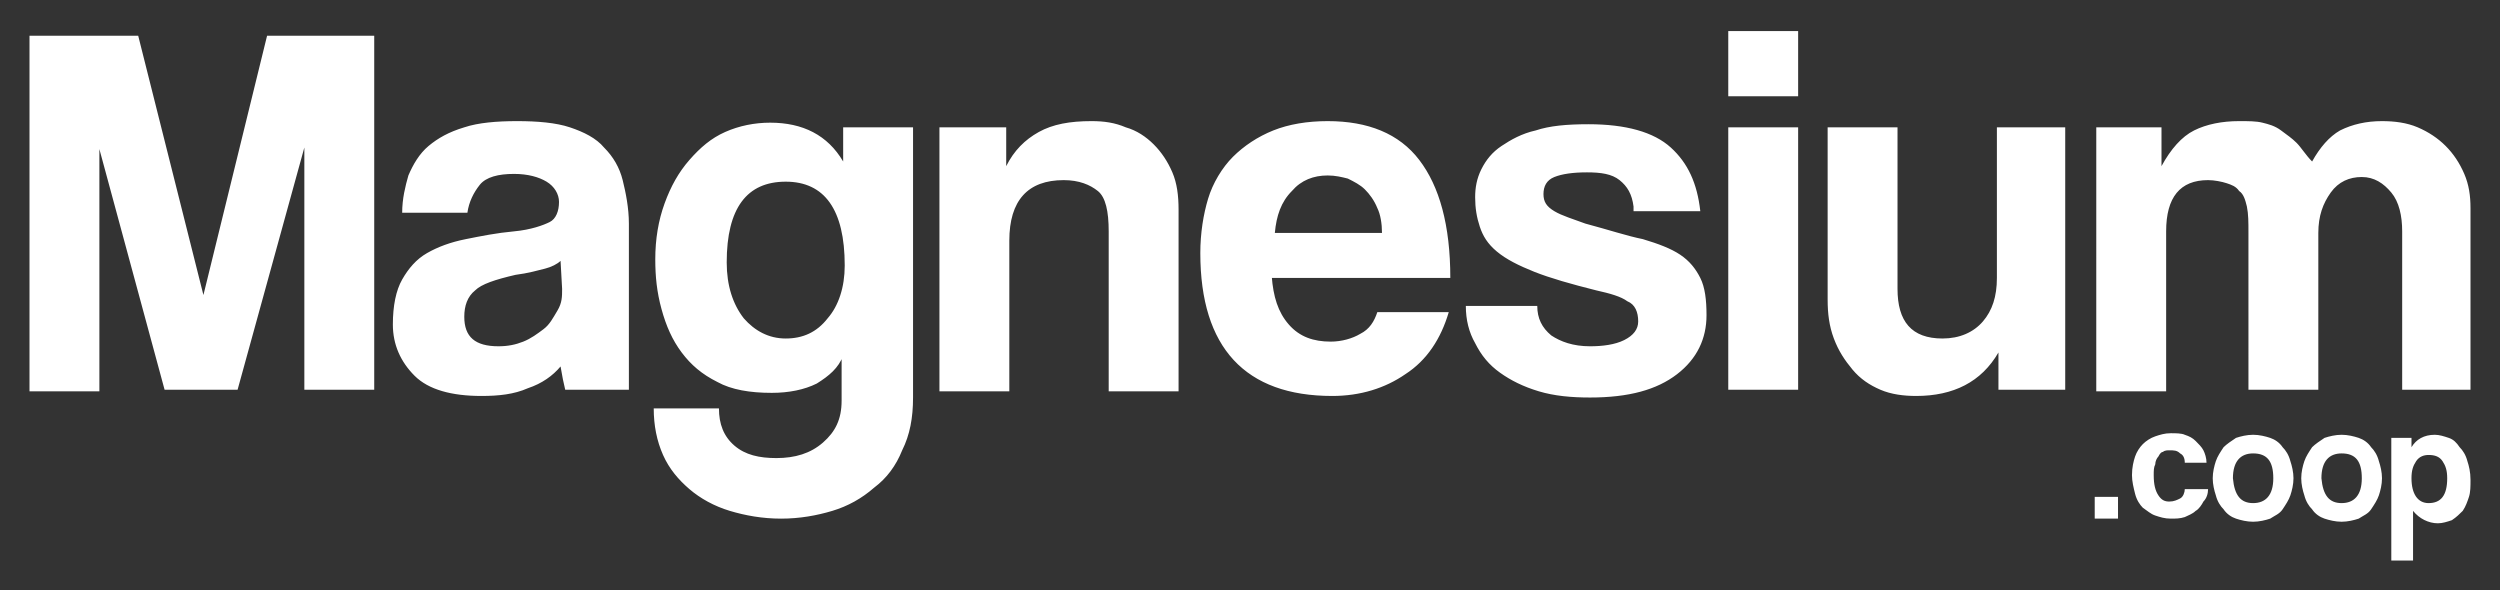 <?xml version="1.0" encoding="utf-8"?>
<!-- Generator: Adobe Illustrator 21.1.0, SVG Export Plug-In . SVG Version: 6.00 Build 0)  -->
<svg version="1.1" id="Capa_1" xmlns="http://www.w3.org/2000/svg" xmlns:xlink="http://www.w3.org/1999/xlink" x="0px" y="0px"
	 viewBox="0 0 161 38" style="enable-background:new 0 0 161 38;" xml:space="preserve">
<rect x="0" y="0" width="161" height="38" fill="#333333" stroke="none"/>
<style type="text/css">
	.st0{fill:#FFFFFF;}
</style>
<path class="st0" d="M19.6,25.1V9.5l-4.3,15.6h-4.7L6.4,9.6v15.6H1.9V2.3h7L13.1,19l4.1-16.7h6.9v22.8H19.6z M36.4,25.1
	c-0.1-0.4-0.2-0.9-0.3-1.5c-0.5,0.6-1.2,1.1-2.1,1.4c-0.9,0.4-1.9,0.5-3,0.5c-1.9,0-3.4-0.4-4.3-1.3s-1.4-2-1.4-3.3
	c0-1.2,0.2-2.2,0.6-2.9c0.4-0.7,0.9-1.3,1.6-1.7c0.7-0.4,1.5-0.7,2.5-0.9c1-0.2,2-0.4,3.1-0.5s1.9-0.4,2.3-0.6S36,13.6,36,13
	c0-0.5-0.3-1-0.8-1.3s-1.2-0.5-2.1-0.5c-1,0-1.8,0.2-2.2,0.7c-0.4,0.5-0.7,1.1-0.8,1.8h-4.2c0-0.9,0.2-1.7,0.4-2.4
	c0.3-0.7,0.7-1.4,1.3-1.9c0.6-0.5,1.3-0.9,2.3-1.2c0.9-0.3,2.1-0.4,3.4-0.4c1.3,0,2.5,0.1,3.4,0.4c0.9,0.3,1.7,0.7,2.2,1.3
	c0.6,0.6,1,1.3,1.2,2.1s0.4,1.8,0.4,2.8v10.7H36.4z M36.1,16.8c-0.2,0.2-0.6,0.4-1,0.5c-0.4,0.1-1.1,0.3-1.9,0.4
	c-1.3,0.3-2.2,0.6-2.6,1c-0.5,0.4-0.7,1-0.7,1.7c0,1.3,0.7,1.9,2.2,1.9c0.6,0,1.1-0.1,1.6-0.3c0.5-0.2,0.9-0.5,1.3-0.8
	s0.6-0.7,0.9-1.2s0.3-0.9,0.3-1.4L36.1,16.8z M54.3,22.9c-0.3,0.8-0.9,1.3-1.7,1.8c-0.8,0.4-1.8,0.6-2.9,0.6c-1.4,0-2.6-0.2-3.5-0.7
	c-1-0.5-1.7-1.1-2.3-1.9s-1-1.7-1.3-2.8c-0.3-1.1-0.4-2.1-0.4-3.2c0-1.3,0.2-2.5,0.6-3.6c0.4-1.1,0.9-2,1.6-2.8
	c0.7-0.8,1.4-1.4,2.3-1.8c0.9-0.4,1.9-0.6,2.9-0.6c2.1,0,3.7,0.8,4.7,2.5V8.2h4.5v17.4c0,1.3-0.2,2.4-0.7,3.4c-0.4,1-1,1.8-1.8,2.4
	c-0.8,0.7-1.7,1.2-2.7,1.5c-1,0.3-2.1,0.5-3.3,0.5S48,33.2,47,32.9s-1.9-0.8-2.6-1.4c-0.7-0.6-1.3-1.3-1.7-2.2
	c-0.4-0.9-0.6-1.9-0.6-3h4.2c0,1,0.3,1.8,1,2.4c0.7,0.6,1.6,0.8,2.7,0.8c1.2,0,2.2-0.3,3-1c0.8-0.7,1.2-1.5,1.2-2.7V22.9z
	 M50.6,21.8c1.1,0,2-0.4,2.7-1.3c0.7-0.8,1.1-2,1.1-3.4c0-3.6-1.3-5.4-3.8-5.4c-2.5,0-3.8,1.7-3.8,5.2c0,1.5,0.4,2.7,1.1,3.6
	C48.6,21.3,49.5,21.8,50.6,21.8z M71.4,25.1V14.9c0-1.3-0.2-2.2-0.7-2.6s-1.2-0.7-2.2-0.7c-2.3,0-3.5,1.3-3.5,3.9v9.7h-4.5V8.2h4.3
	v2.5c0.5-1,1.2-1.7,2.1-2.2c0.9-0.5,2-0.7,3.4-0.7c0.8,0,1.5,0.1,2.2,0.4c0.7,0.2,1.3,0.6,1.8,1.1c0.5,0.5,0.9,1.1,1.2,1.8
	c0.3,0.7,0.4,1.5,0.4,2.4v11.7H71.4z M81.9,17.8c0.1,1.3,0.4,2.3,1.1,3.1s1.6,1.1,2.7,1.1c0.7,0,1.4-0.2,1.9-0.5
	c0.6-0.3,0.9-0.8,1.1-1.4h4.6c-0.5,1.7-1.4,3.1-2.8,4c-1.3,0.9-2.9,1.4-4.7,1.4c-5.6,0-8.5-3.1-8.5-9.2c0-1.3,0.2-2.5,0.5-3.5
	s0.9-2,1.6-2.7s1.6-1.3,2.6-1.7c1-0.4,2.2-0.6,3.5-0.6c2.6,0,4.6,0.8,5.9,2.5c1.3,1.7,2,4.2,2,7.6H81.9z M89,15
	c0-0.6-0.1-1.2-0.3-1.6c-0.2-0.5-0.5-0.9-0.8-1.2c-0.3-0.3-0.7-0.5-1.1-0.7c-0.4-0.1-0.8-0.2-1.3-0.2c-0.9,0-1.7,0.3-2.3,1
	c-0.7,0.7-1,1.6-1.1,2.7H89z M105.2,13.3c-0.1-0.8-0.4-1.3-0.9-1.7c-0.5-0.4-1.2-0.5-2.1-0.5c-0.9,0-1.6,0.1-2.1,0.3
	c-0.5,0.2-0.7,0.6-0.7,1.1c0,0.5,0.2,0.8,0.7,1.1c0.5,0.3,1.2,0.5,2,0.8c1.5,0.4,2.7,0.8,3.7,1c1,0.3,1.8,0.6,2.4,1
	c0.6,0.4,1,0.9,1.3,1.5c0.3,0.6,0.4,1.4,0.4,2.4c0,1.5-0.6,2.8-1.9,3.8s-3.1,1.5-5.6,1.5c-1.2,0-2.3-0.1-3.3-0.4
	c-1-0.3-1.8-0.7-2.5-1.2c-0.7-0.5-1.2-1.1-1.6-1.9c-0.4-0.7-0.6-1.5-0.6-2.4h4.6c0,0.8,0.3,1.4,0.9,1.9c0.6,0.4,1.4,0.7,2.5,0.7
	c0.8,0,1.6-0.1,2.2-0.4c0.6-0.3,0.9-0.7,0.9-1.2c0-0.6-0.2-1.1-0.7-1.3c-0.4-0.3-1.1-0.5-2-0.7c-1.6-0.4-3-0.8-4-1.2
	c-1-0.4-1.8-0.8-2.4-1.3c-0.6-0.5-0.9-1-1.1-1.6c-0.2-0.6-0.3-1.2-0.3-1.9c0-0.6,0.1-1.2,0.4-1.8s0.7-1.1,1.3-1.5
	c0.6-0.4,1.3-0.8,2.2-1c0.9-0.3,2-0.4,3.4-0.4c2.4,0,4.2,0.5,5.3,1.5s1.7,2.3,1.9,4.1H105.2z M111.3,6.2V2h4.5v4.2H111.3z
	 M111.3,25.1V8.2h4.5v16.9H111.3z M128.7,25.1v-2.4c-1.1,1.9-2.9,2.8-5.3,2.8c-0.8,0-1.6-0.1-2.3-0.4c-0.7-0.3-1.3-0.7-1.8-1.3
	s-0.9-1.2-1.2-2s-0.4-1.6-0.4-2.5V8.2h4.5v10.4c0,2.1,0.9,3.2,2.9,3.2c1.1,0,2-0.4,2.6-1.1s0.9-1.6,0.9-2.8V8.2h4.4v16.9H128.7z
	 M154.7,25.1V14.9c0-1-0.2-1.9-0.7-2.5c-0.5-0.6-1.1-1-1.9-1c-0.8,0-1.5,0.3-2,1c-0.5,0.7-0.8,1.5-0.8,2.6v10.1h-4.5V15
	c0-0.7,0-1.2-0.1-1.7c-0.1-0.4-0.2-0.8-0.5-1c-0.2-0.3-0.5-0.4-0.8-0.5c-0.3-0.1-0.8-0.2-1.2-0.2c-1.8,0-2.7,1.1-2.7,3.3v10.3h-4.5
	V8.2h4.2v2.5c0.6-1.1,1.3-1.9,2.1-2.3c0.8-0.4,1.8-0.6,2.9-0.6c0.6,0,1.1,0,1.5,0.1c0.4,0.1,0.8,0.2,1.2,0.5s0.7,0.5,1,0.8
	c0.3,0.3,0.6,0.8,1,1.2c0.5-0.9,1.1-1.6,1.8-2c0.8-0.4,1.7-0.6,2.7-0.6c0.8,0,1.6,0.1,2.3,0.4c0.7,0.3,1.3,0.7,1.8,1.2
	s0.9,1.1,1.2,1.8c0.3,0.7,0.4,1.4,0.4,2.2v11.7H154.7z M134.9,33.4V32h1.5v1.4H134.9z M142.2,31.5c0,0.3-0.1,0.6-0.3,0.8
	c-0.1,0.2-0.3,0.5-0.5,0.6c-0.2,0.2-0.5,0.3-0.7,0.4c-0.3,0.1-0.6,0.1-0.9,0.1c-0.4,0-0.7-0.1-1-0.2c-0.3-0.1-0.5-0.3-0.8-0.5
	c-0.2-0.2-0.4-0.5-0.5-0.9c-0.1-0.4-0.2-0.8-0.2-1.2c0-0.5,0.1-0.9,0.2-1.2c0.1-0.3,0.3-0.6,0.5-0.8c0.2-0.2,0.5-0.4,0.8-0.5
	c0.3-0.1,0.6-0.2,1-0.2c0.3,0,0.7,0,0.9,0.1c0.3,0.1,0.5,0.2,0.7,0.4c0.2,0.2,0.4,0.4,0.5,0.6c0.1,0.2,0.2,0.5,0.2,0.8h-1.4
	c0-0.3-0.1-0.5-0.3-0.6c-0.2-0.2-0.4-0.2-0.7-0.2c-0.1,0-0.3,0-0.4,0.1c-0.1,0-0.2,0.1-0.3,0.3c-0.1,0.1-0.2,0.3-0.2,0.5
	c-0.1,0.2-0.1,0.4-0.1,0.7c0,0.6,0.1,1,0.3,1.3c0.2,0.3,0.4,0.4,0.7,0.4s0.5-0.1,0.7-0.2c0.2-0.1,0.3-0.4,0.3-0.6H142.2z
	 M145.1,33.6c-0.4,0-0.8-0.1-1.1-0.2c-0.3-0.1-0.6-0.3-0.8-0.6c-0.2-0.2-0.4-0.5-0.5-0.9c-0.1-0.3-0.2-0.7-0.2-1.1
	c0-0.4,0.1-0.8,0.2-1.1c0.1-0.3,0.3-0.6,0.5-0.9c0.2-0.2,0.5-0.4,0.8-0.6c0.3-0.1,0.7-0.2,1.1-0.2c0.4,0,0.8,0.1,1.1,0.2
	s0.6,0.3,0.8,0.6c0.2,0.2,0.4,0.5,0.5,0.9c0.1,0.3,0.2,0.7,0.2,1.1c0,0.4-0.1,0.8-0.2,1.1c-0.1,0.3-0.3,0.6-0.5,0.9
	s-0.5,0.4-0.8,0.6C145.9,33.5,145.5,33.6,145.1,33.6z M145.1,32.4c0.8,0,1.3-0.5,1.3-1.6c0-1.1-0.4-1.6-1.3-1.6
	c-0.8,0-1.3,0.5-1.3,1.6C143.9,31.9,144.3,32.4,145.1,32.4z M150.8,33.6c-0.4,0-0.8-0.1-1.1-0.2c-0.3-0.1-0.6-0.3-0.8-0.6
	c-0.2-0.2-0.4-0.5-0.5-0.9c-0.1-0.3-0.2-0.7-0.2-1.1c0-0.4,0.1-0.8,0.2-1.1c0.1-0.3,0.3-0.6,0.5-0.9c0.2-0.2,0.5-0.4,0.8-0.6
	c0.3-0.1,0.7-0.2,1.1-0.2c0.4,0,0.8,0.1,1.1,0.2s0.6,0.3,0.8,0.6c0.2,0.2,0.4,0.5,0.5,0.9c0.1,0.3,0.2,0.7,0.2,1.1
	c0,0.4-0.1,0.8-0.2,1.1c-0.1,0.3-0.3,0.6-0.5,0.9s-0.5,0.4-0.8,0.6C151.6,33.5,151.2,33.6,150.8,33.6z M150.8,32.4
	c0.8,0,1.3-0.5,1.3-1.6c0-1.1-0.4-1.6-1.3-1.6c-0.8,0-1.3,0.5-1.3,1.6C149.6,31.9,150,32.4,150.8,32.4z M154,35.9v-7.7h1.3l0,0.6
	c0.3-0.5,0.8-0.8,1.5-0.8c0.3,0,0.6,0.1,0.9,0.2c0.3,0.1,0.5,0.3,0.7,0.6c0.2,0.2,0.4,0.5,0.5,0.9c0.1,0.3,0.2,0.7,0.2,1.2
	c0,0.4,0,0.8-0.1,1.1c-0.1,0.3-0.2,0.6-0.4,0.9c-0.2,0.2-0.4,0.4-0.7,0.6c-0.3,0.1-0.6,0.2-0.9,0.2c-0.6,0-1.2-0.3-1.6-0.8v3.2H154z
	 M156.4,32.4c0.8,0,1.2-0.5,1.2-1.6c0-0.5-0.1-0.8-0.3-1.1c-0.2-0.3-0.5-0.4-0.9-0.4c-0.3,0-0.6,0.1-0.8,0.4
	c-0.2,0.3-0.3,0.6-0.3,1.1C155.3,31.8,155.7,32.4,156.4,32.4z"/>
</svg>
